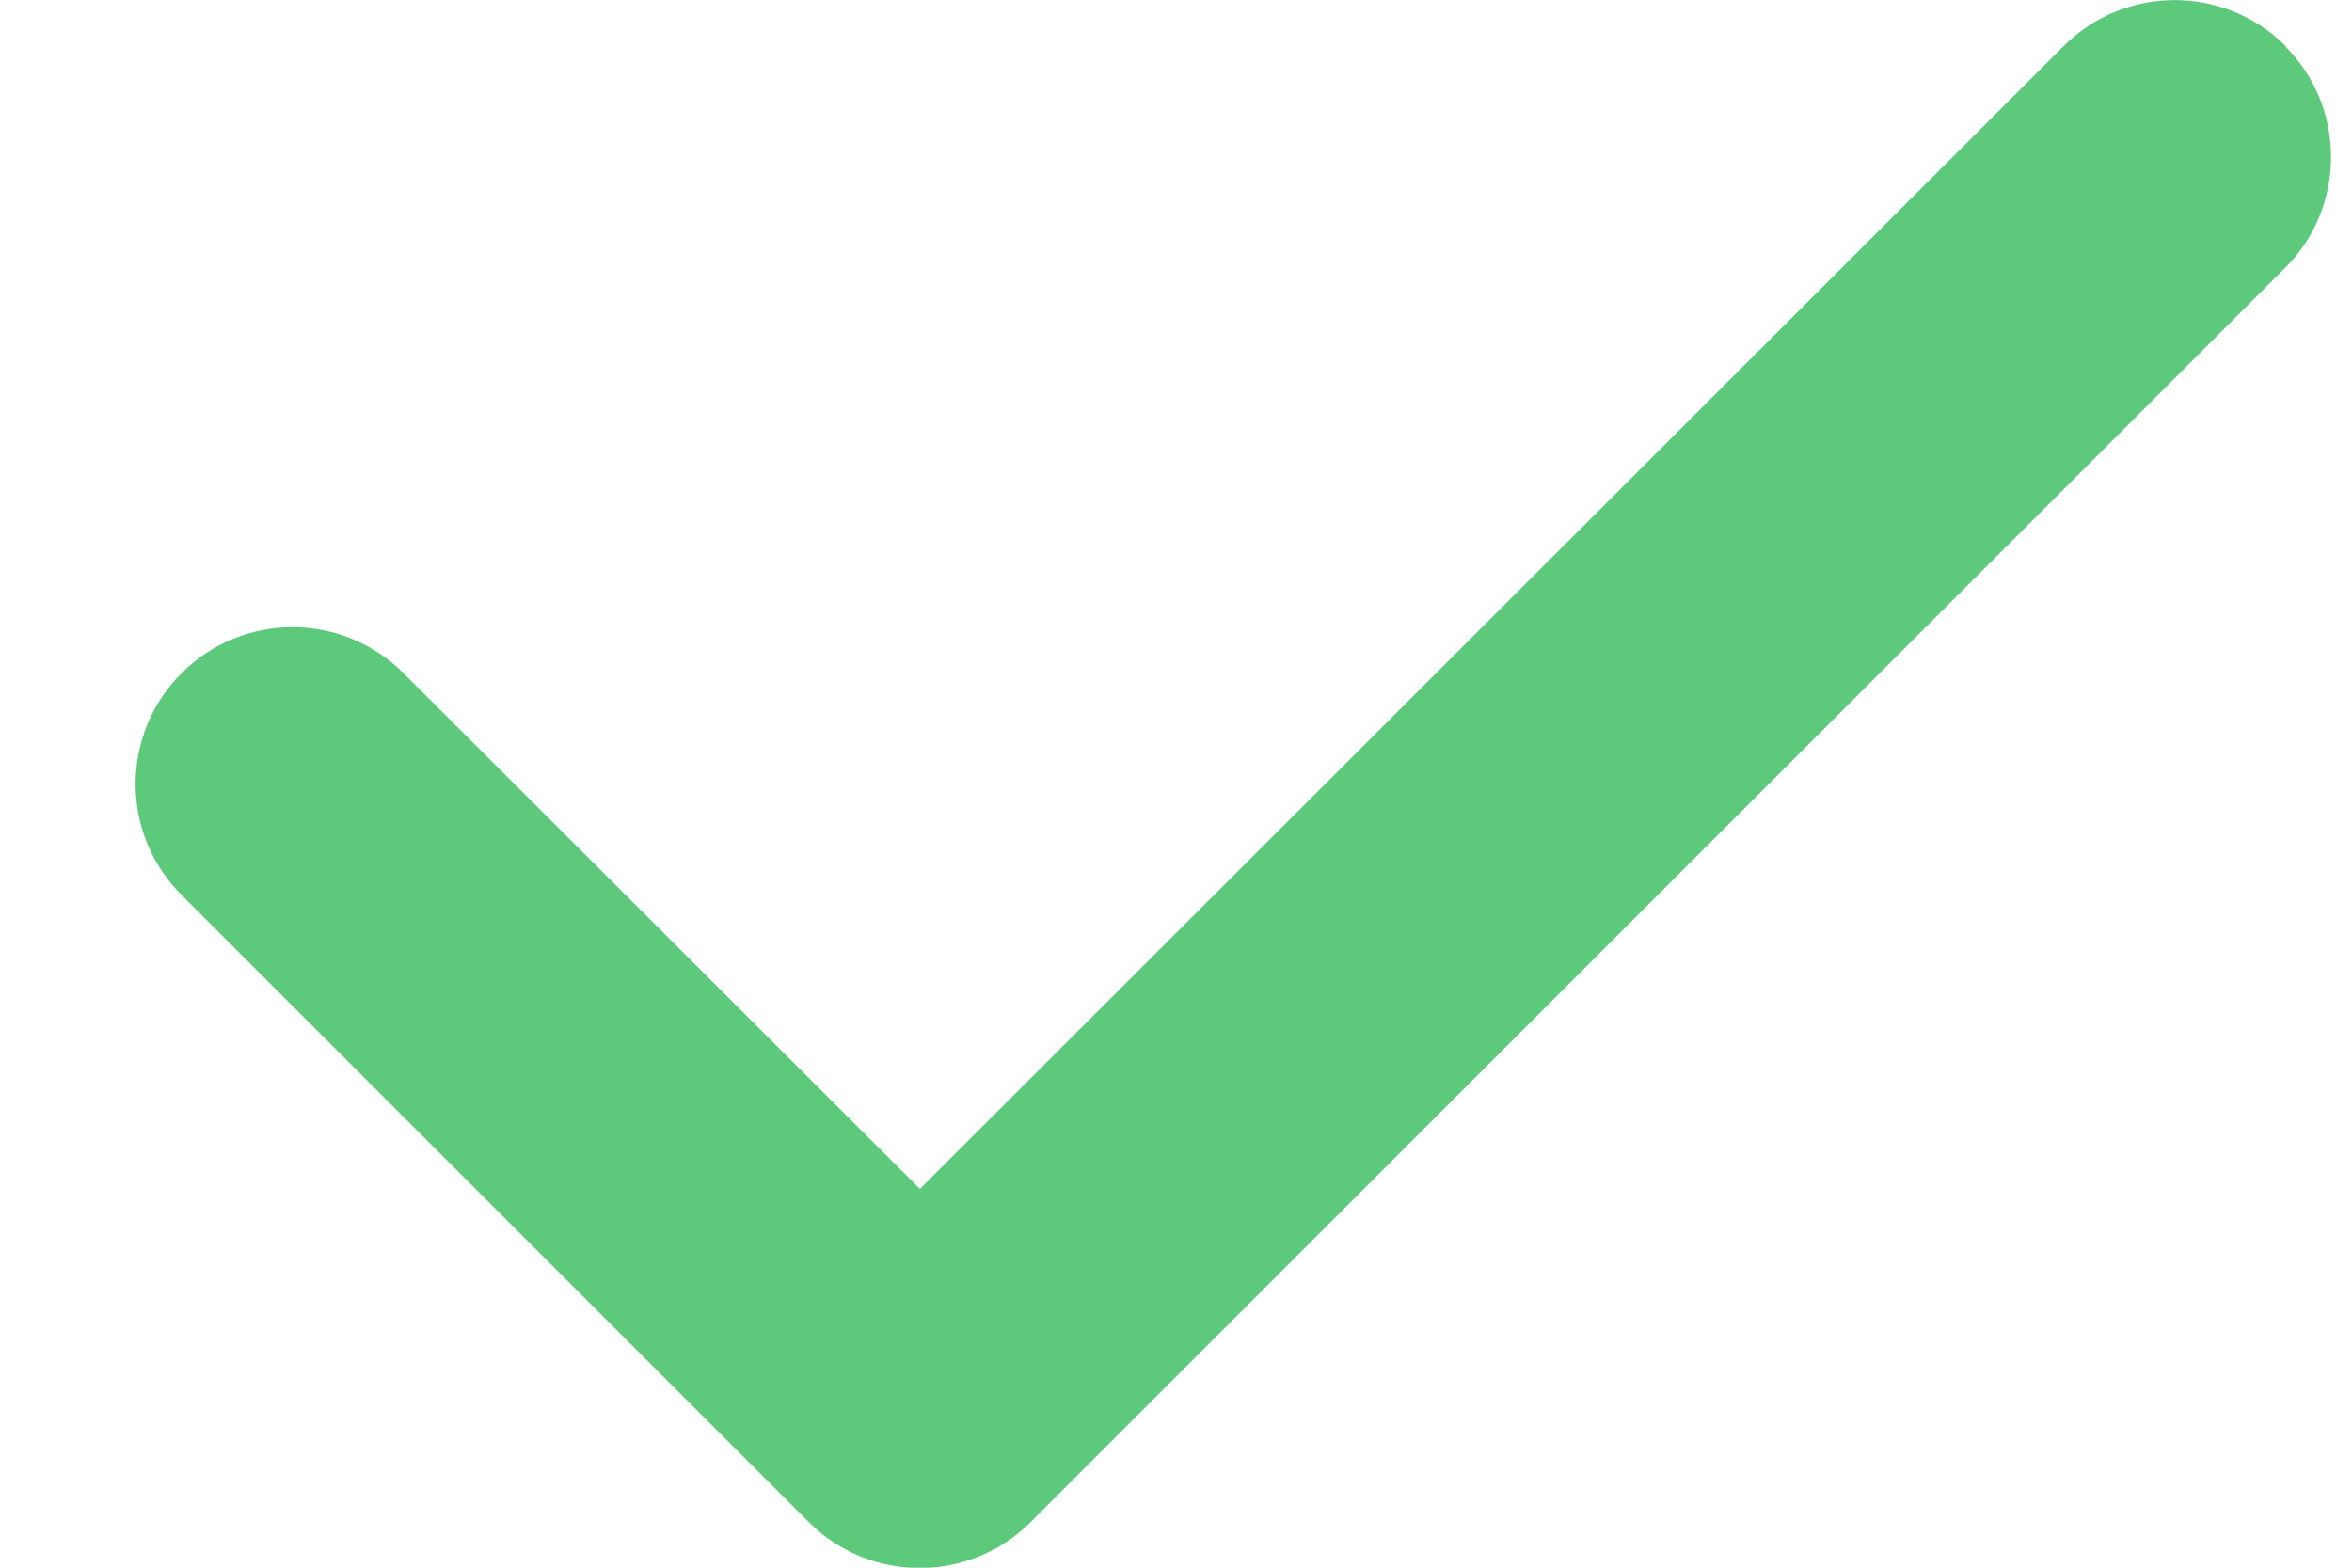 <svg width="15" height="10" viewBox="0 0 15 10" fill="none" xmlns="http://www.w3.org/2000/svg">
<path d="M14.573 0.294C14.964 0.684 14.964 1.319 14.573 1.709L6.573 9.709C6.183 10.1 5.548 10.1 5.158 9.709L1.158 5.709C0.767 5.319 0.767 4.684 1.158 4.294C1.548 3.903 2.183 3.903 2.573 4.294L5.867 7.584L13.161 0.294C13.552 -0.097 14.186 -0.097 14.577 0.294H14.573Z" fill="#5CC97B"/>
</svg>
